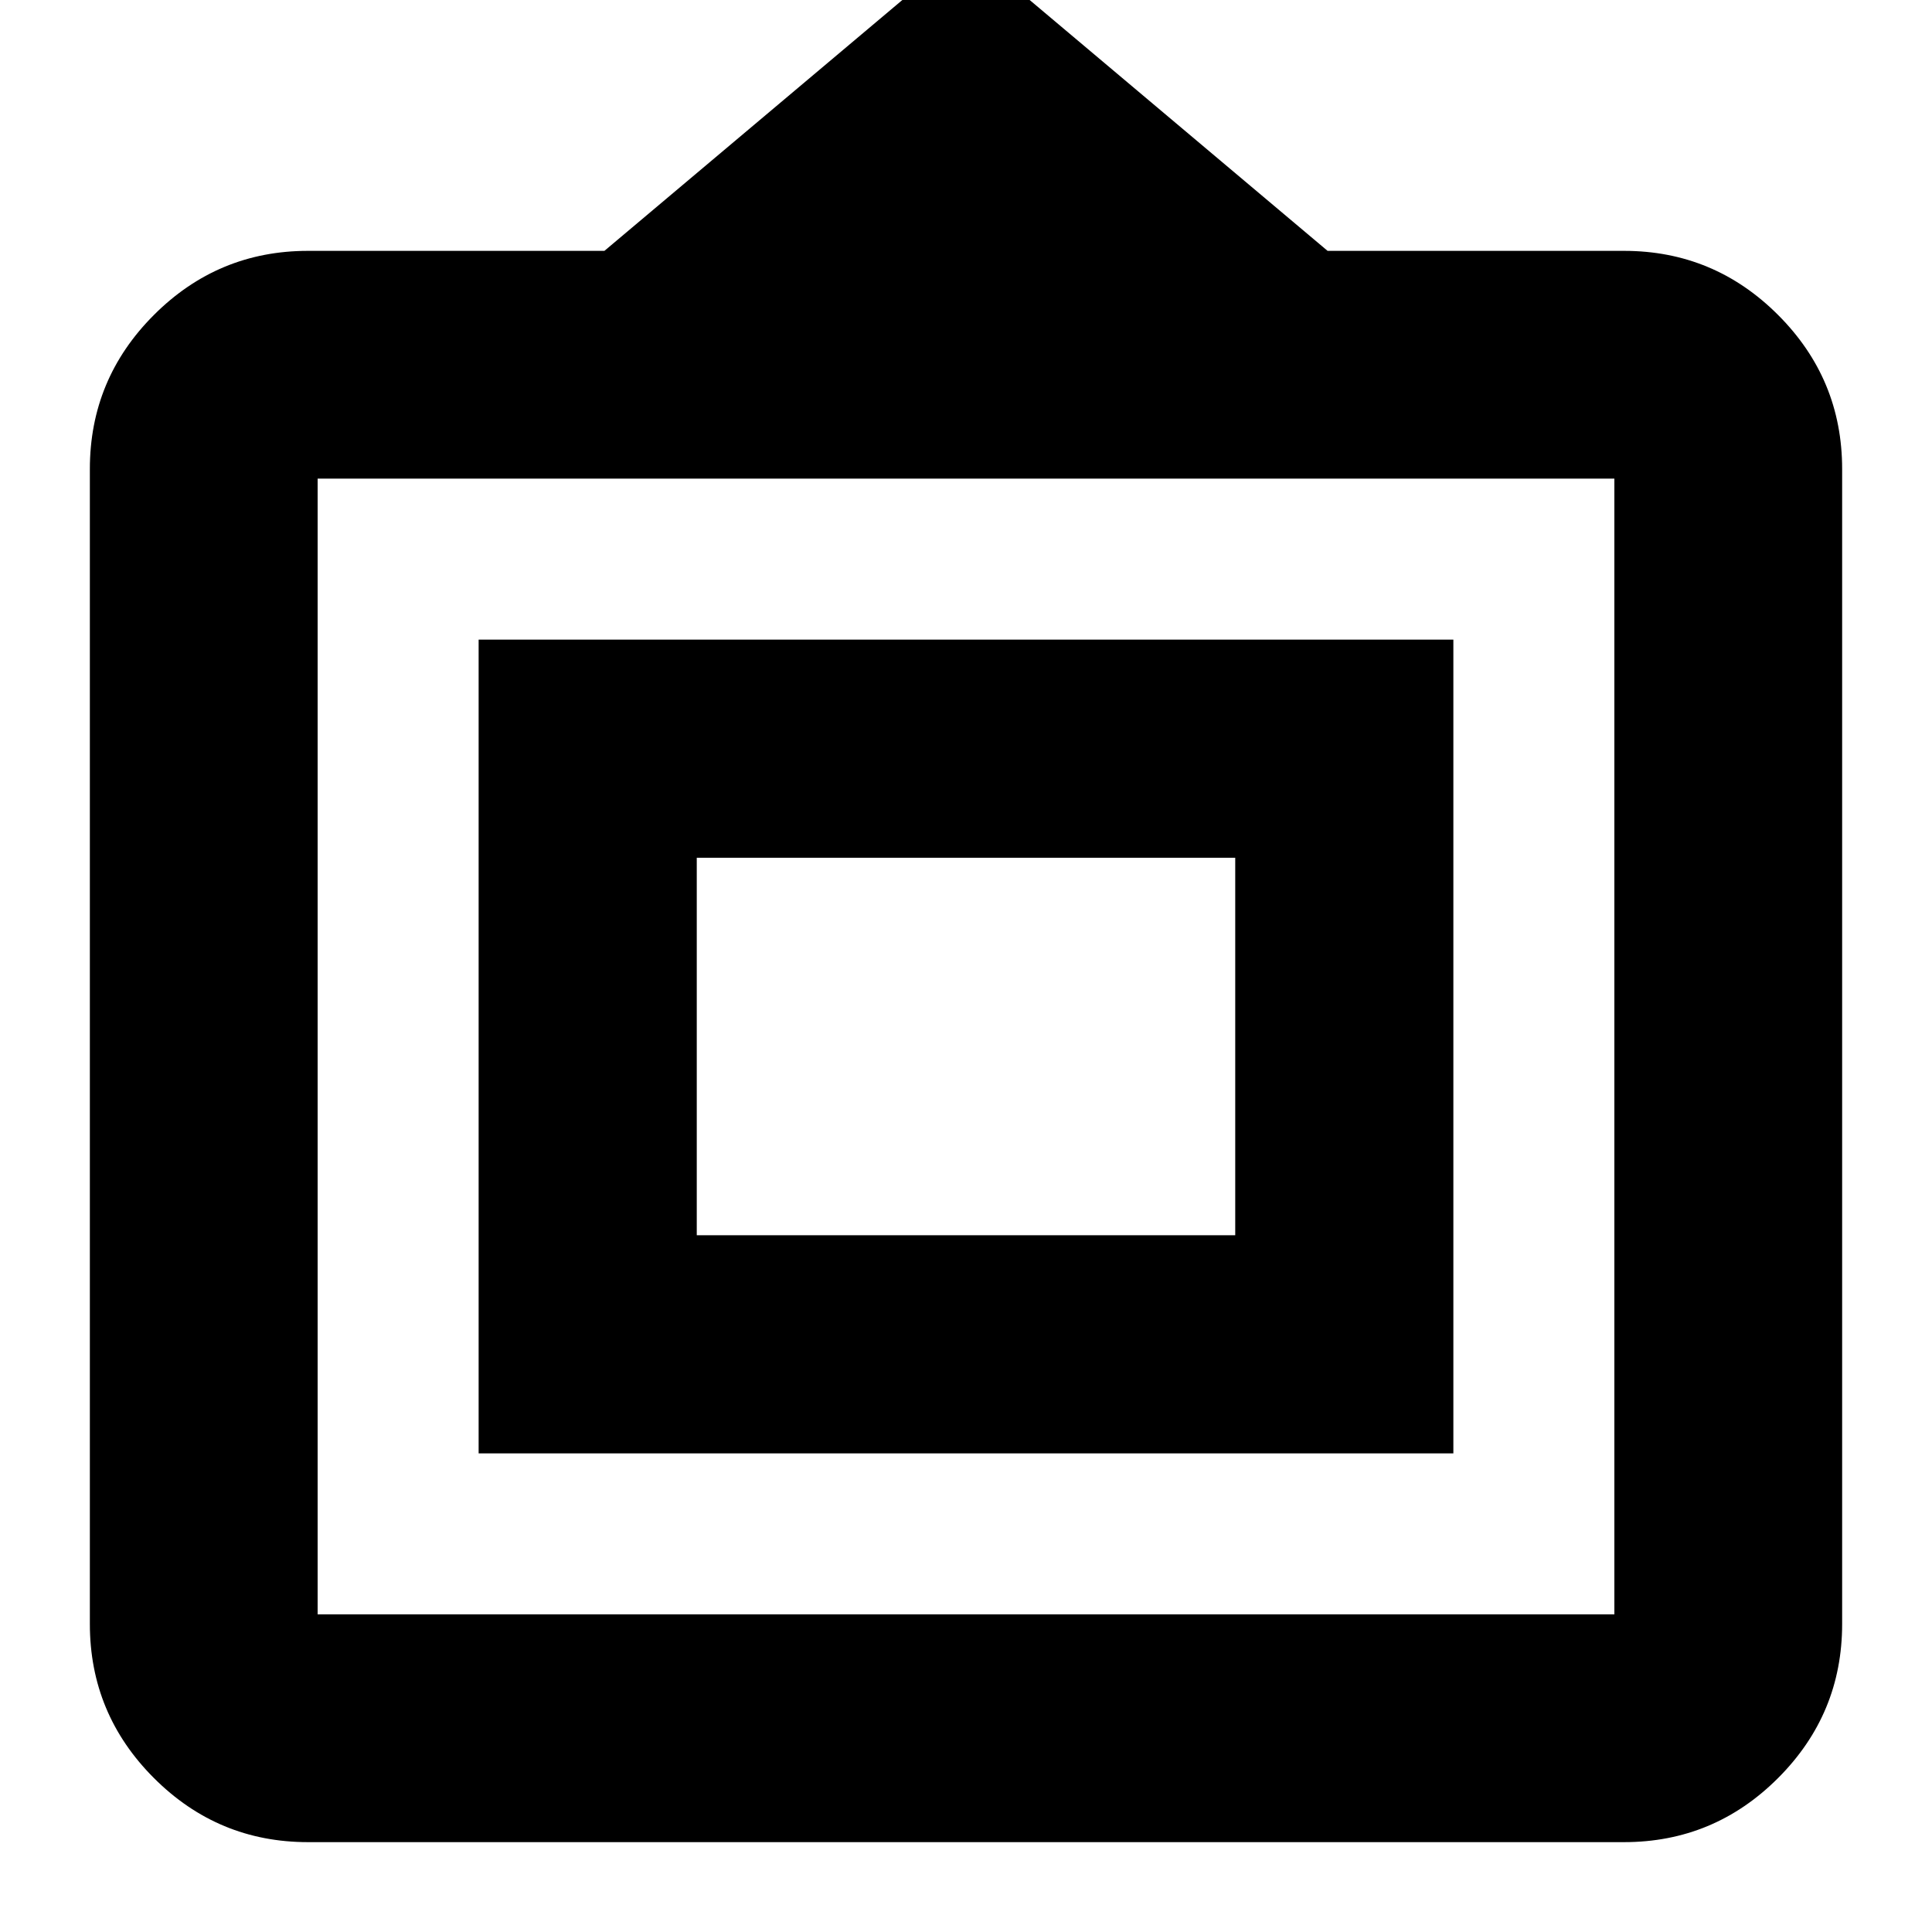 <svg xmlns="http://www.w3.org/2000/svg" height="24" viewBox="0 -960 960 960" width="24"><path d="M153.04-44.65q-44.71 0-76.55-31.84-31.84-31.84-31.84-76.55v-573.92q0-44.71 31.84-76.55 31.84-31.84 76.55-31.84h147.29L480-986.63l179.67 151.28h147.29q44.71 0 76.55 31.84 31.84 31.84 31.84 76.55v573.92q0 44.71-31.84 76.55-31.84 31.84-76.55 31.84H153.04Zm4.79-113.18h644.34v-564.34H157.83v564.34Zm80-80v-404.34h484.34v404.34H237.83Zm108.39-108.39h267.56v-187.56H346.22v187.56ZM480-440Z"/></svg>